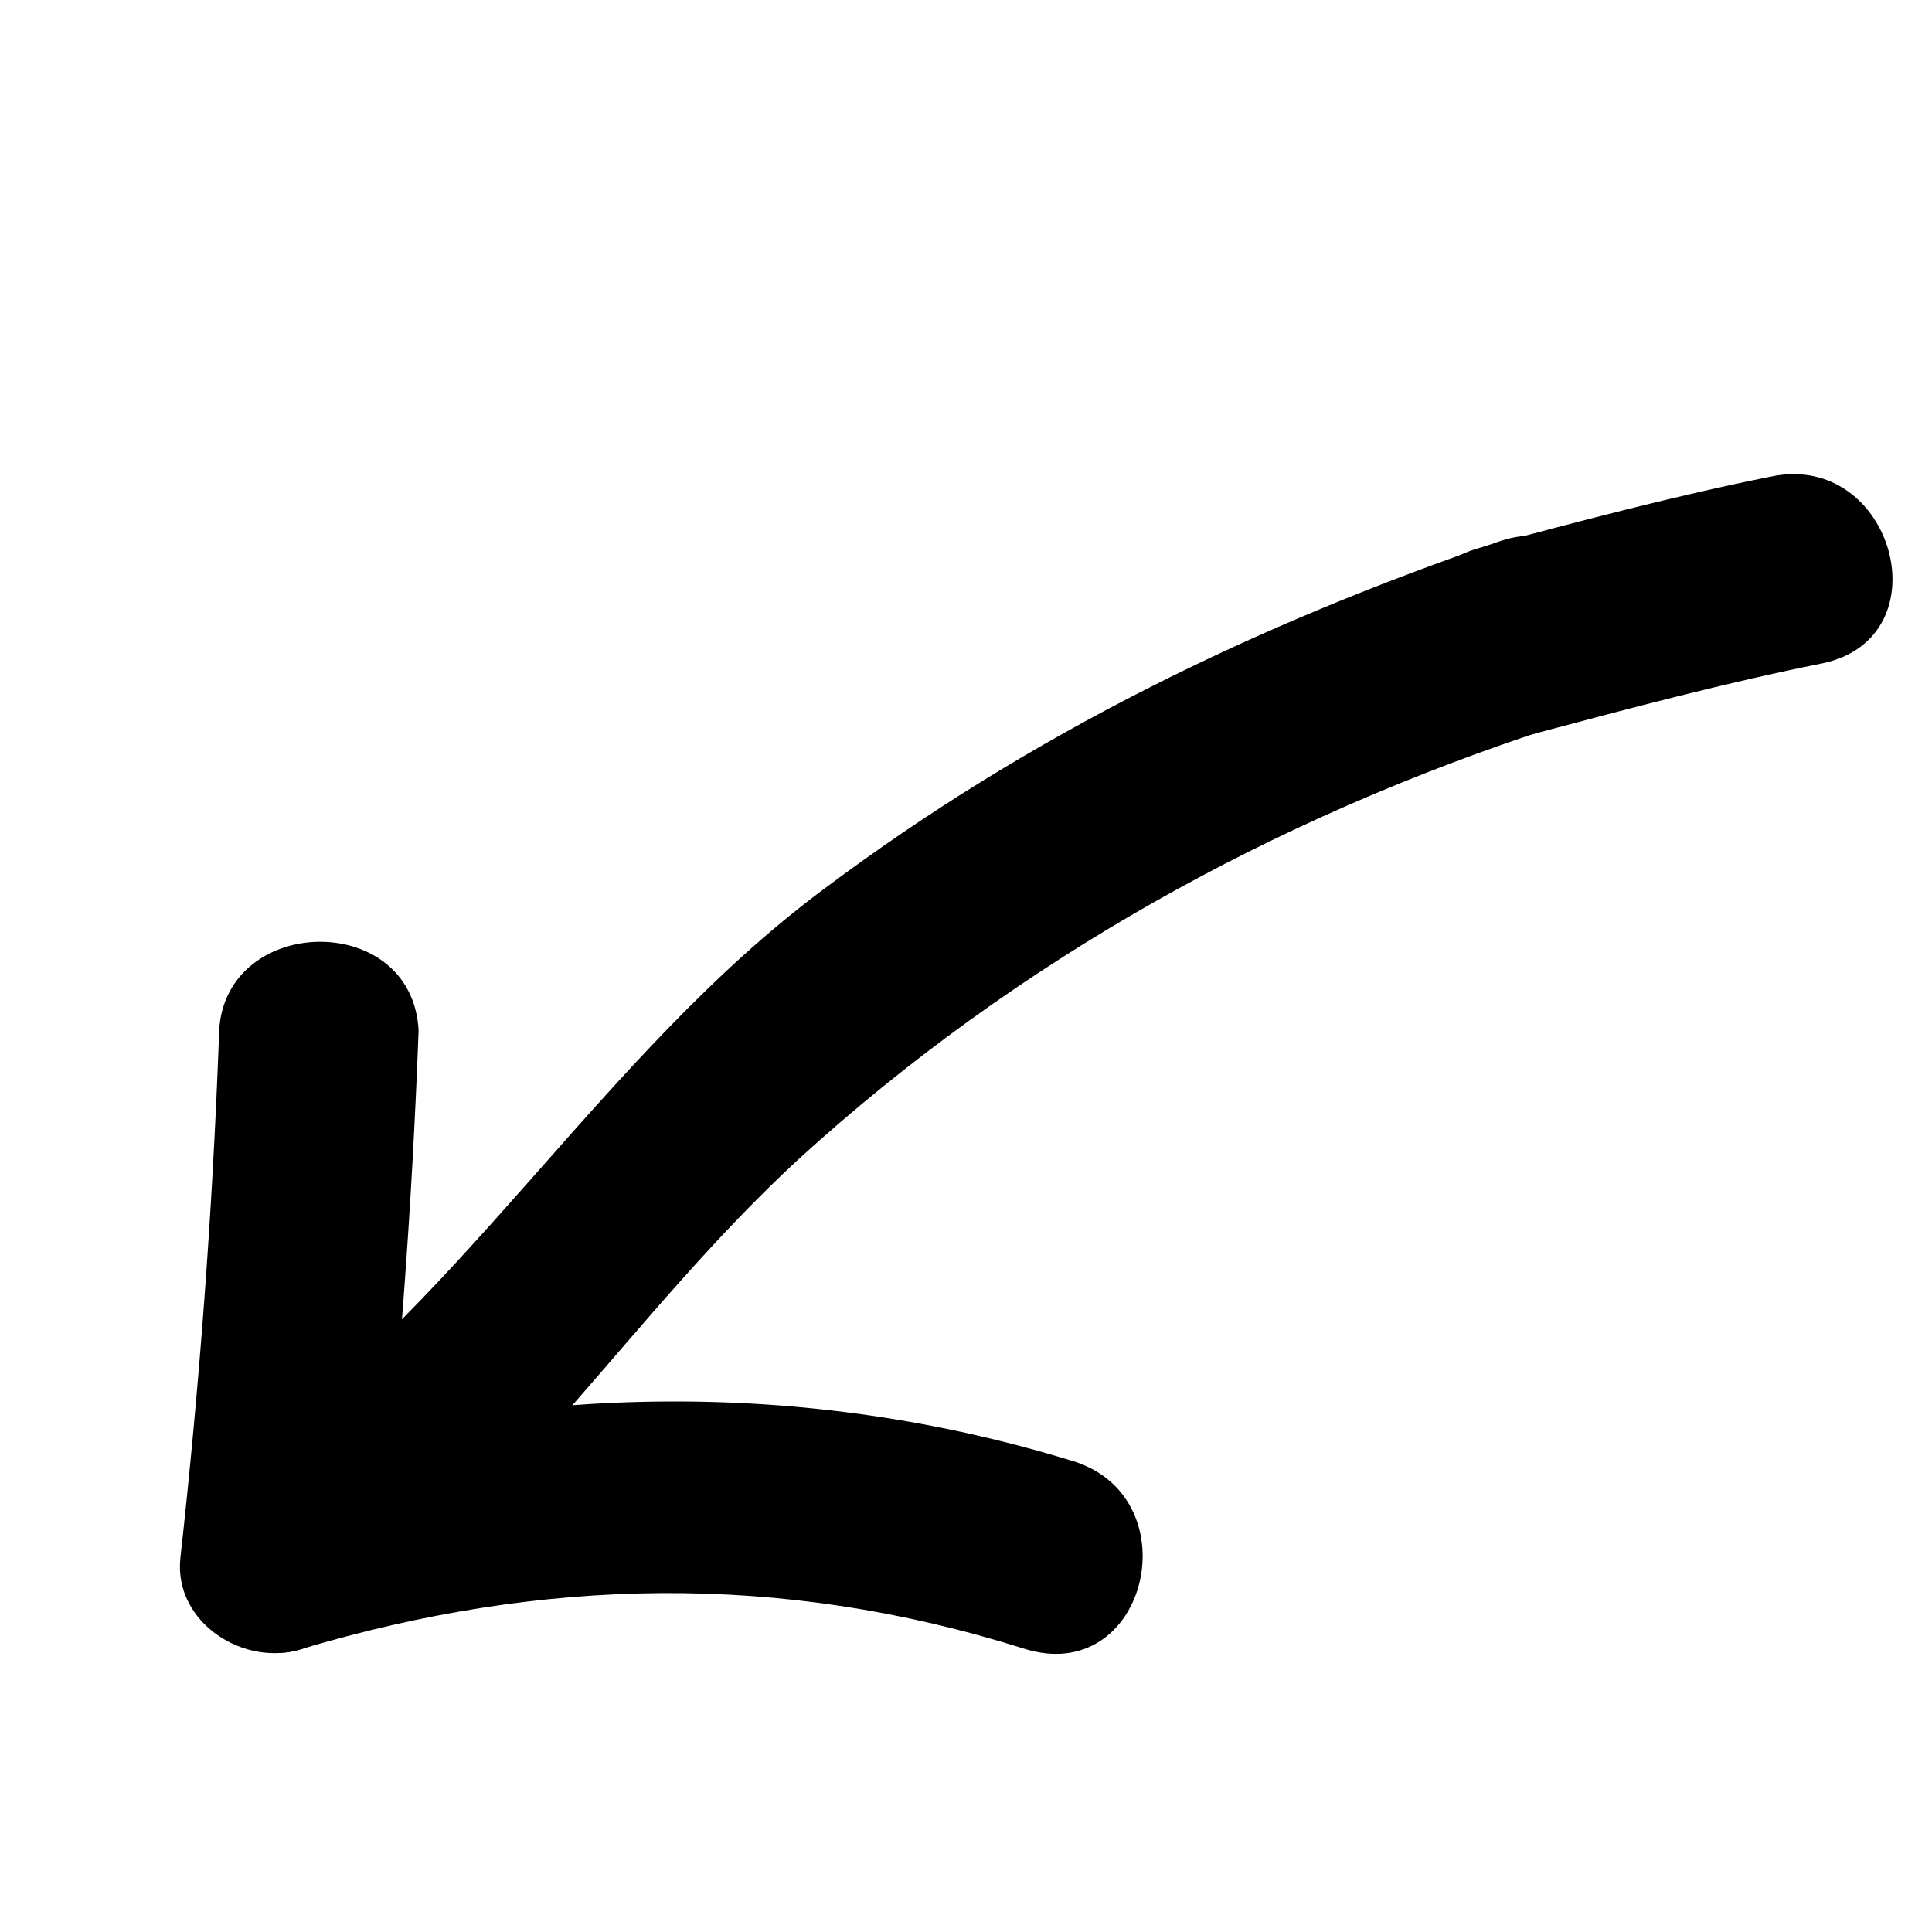<?xml version="1.0" encoding="utf-8"?>
<!-- Generator: Adobe Illustrator 22.1.0, SVG Export Plug-In . SVG Version: 6.00 Build 0)  -->
<svg version="1.1" baseProfile="tiny" id="Calque_1"
	 xmlns="http://www.w3.org/2000/svg" xmlns:xlink="http://www.w3.org/1999/xlink" x="0px" y="0px" viewBox="0 0 30 30"
	 xml:space="preserve">
<g>
	<path d="M3.4,16.1c-0.1,2.7-0.3,5.4-0.6,8.1c-0.1,1,1,1.7,1.9,1.4c3.7-1.1,7.4-1.2,11.2,0c1.9,0.6,2.6-2.3,0.8-2.9
		c-4.2-1.3-8.5-1.2-12.7,0c0.6,0.5,1.3,1,1.9,1.4c0.3-2.7,0.5-5.4,0.6-8.1C6.4,14.1,3.4,14.2,3.4,16.1L3.4,16.1z"/>
</g>
<g>
	<path d="M5.1,25.4c2.9-2,4.7-5,7.3-7.4c3.4-3.1,7.4-5.3,11.7-6.7c1.8-0.6,1-3.5-0.8-2.9c-3.8,1.3-7.3,3-10.5,5.4
		c-3.5,2.6-5.7,6.6-9.3,9C2,23.9,3.5,26.5,5.1,25.4L5.1,25.4z"/>
</g>
<g>
	<path d="M23.8,11.4c1.5-0.4,3-0.8,4.5-1.1c1.9-0.4,1.1-3.3-0.8-2.9c-1.5,0.3-3,0.7-4.5,1.1C21.1,9,21.9,11.9,23.8,11.4L23.8,11.4z"
		/>
</g>
</svg>
